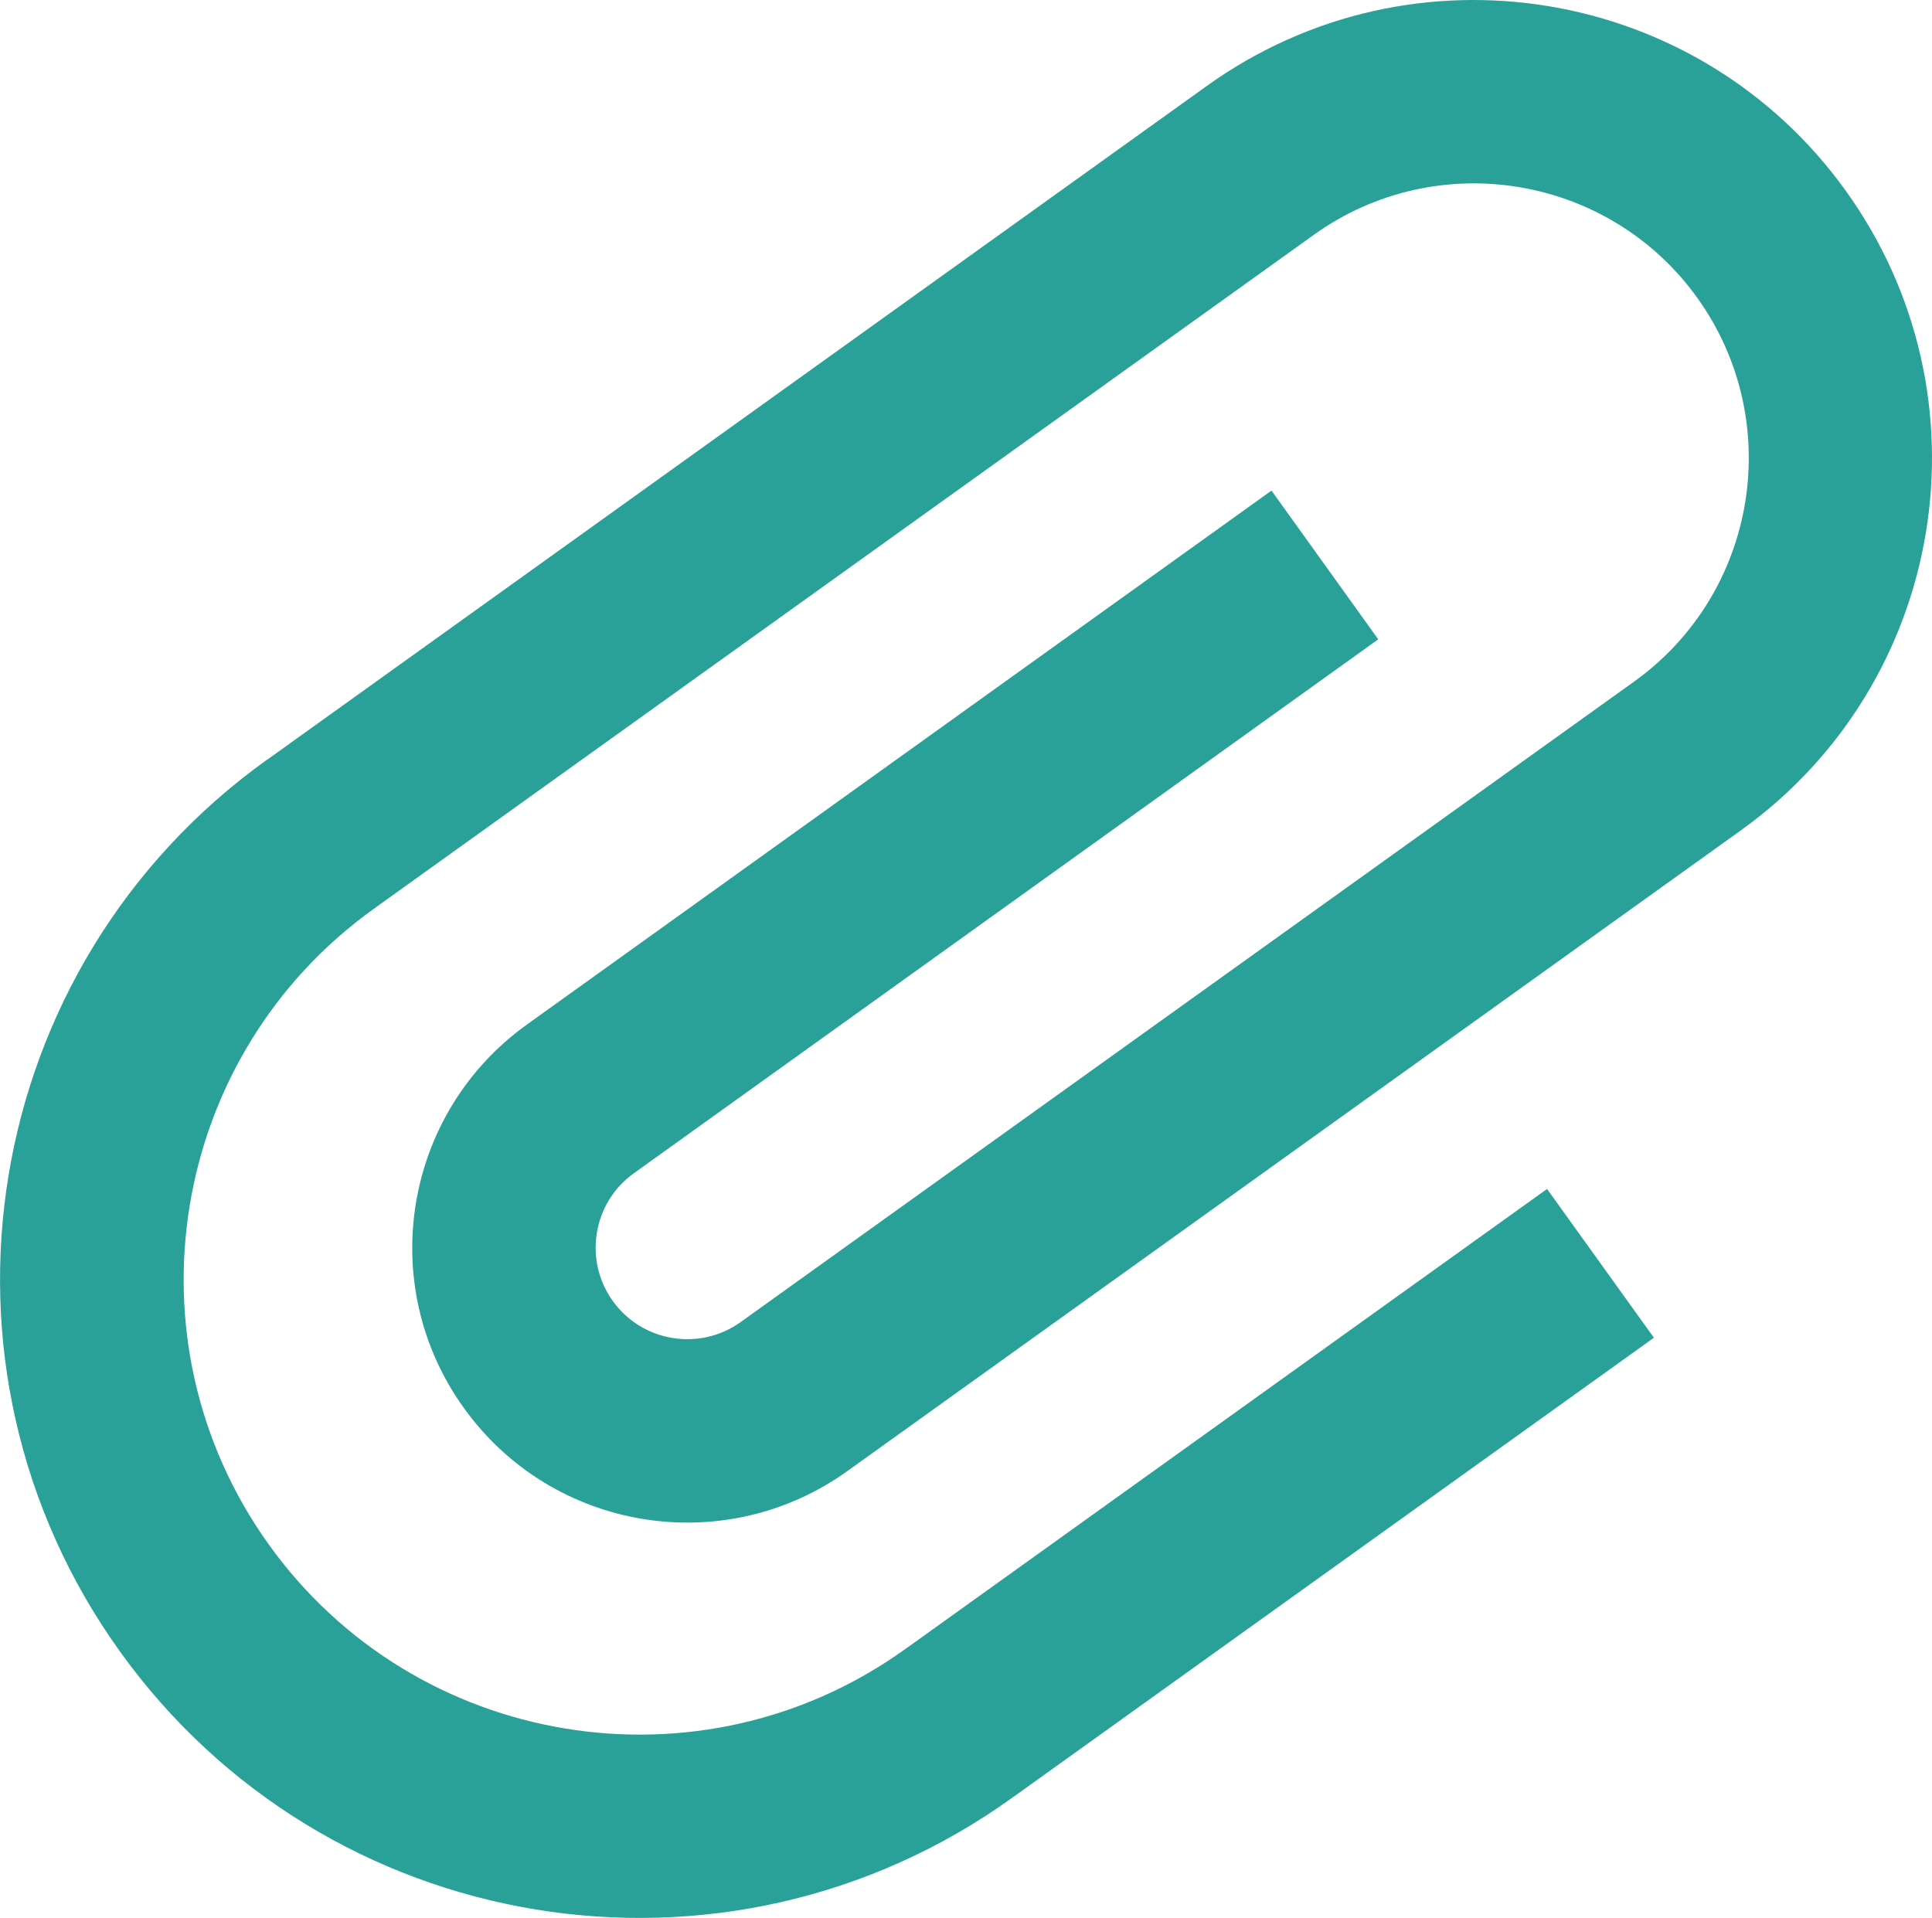<?xml version="1.0" encoding="UTF-8" standalone="no"?>
<!-- This Source Code Form is subject to the terms of the Mozilla Public
   - License, v. 2.0. If a copy of the MPL was not distributed with this
   - file, You can obtain one at http://mozilla.org/MPL/2.0/. -->

<svg
   xmlns:dc="http://purl.org/dc/elements/1.1/"
   xmlns:cc="http://creativecommons.org/ns#"
   xmlns:rdf="http://www.w3.org/1999/02/22-rdf-syntax-ns#"
   xmlns:svg="http://www.w3.org/2000/svg"
   xmlns="http://www.w3.org/2000/svg"
   xmlns:sodipodi="http://sodipodi.sourceforge.net/DTD/sodipodi-0.dtd"
   xmlns:inkscape="http://www.inkscape.org/namespaces/inkscape"
   width="16"
   height="15.885"
   id="svg2"
   version="1.1"
   inkscape:version="0.48.4 r9939"
   sodipodi:docname="attachment-col.svg">
  <defs
     id="defs8" />
  <sodipodi:namedview
     pagecolor="#ffffff"
     bordercolor="#666666"
     borderopacity="1"
     objecttolerance="10"
     gridtolerance="10"
     guidetolerance="10"
     inkscape:pageopacity="0"
     inkscape:pageshadow="2"
     inkscape:window-width="1616"
     inkscape:window-height="906"
     id="namedview6"
     showgrid="false"
     inkscape:zoom="19.666667"
     inkscape:cx="-2.7392206"
     inkscape:cy="9.9057972"
     inkscape:window-x="1963"
     inkscape:window-y="44"
     inkscape:window-maximized="0"
     inkscape:current-layer="svg2"
     fit-margin-top="0"
     fit-margin-left="0"
     fit-margin-right="0"
     fit-margin-bottom="0" />
  <path
     style="fill:#2aa198;fill-opacity:1"
     inkscape:connector-curvature="0"
     d="M 11.414,5.295 10.53,4.063 4.364,8.485 C 3.342,9.218 3.108,10.64 3.841,11.66 c 0.733,1.022 2.155,1.256 3.177,0.523 L 14.417,6.877 C 16.12,5.656 16.51,3.286 15.288,1.583 14.067,-0.12 11.696,-0.51 9.994,0.712 L 2.225,6.283 c -0.006,0.004 -0.012,0.008 -0.017,0.011 -2.375,1.704 -2.919,5.009 -1.215,7.383 1.703,2.374 5.009,2.918 7.384,1.216 0.005,-0.003 0.01,-0.009 0.016,-0.013 l 8.712e-4,0.001 L 13.697,11.079 12.812,9.847 7.509,13.649 c -0.006,0.003 -0.011,0.008 -0.016,0.011 -1.691,1.213 -4.053,0.824 -5.266,-0.867 -1.213,-1.69 -0.824,-4.052 0.867,-5.265 0.006,-0.004 0.011,-0.008 0.017,-0.011 l -8.856e-4,-0.001 7.77,-5.571 c 1.02,-0.732 2.445,-0.498 3.177,0.523 0.731,1.02 0.497,2.444 -0.523,3.176 L 6.134,10.949 C 5.794,11.193 5.319,11.115 5.075,10.775 4.831,10.436 4.909,9.96 5.249,9.717 L 11.415,5.294 z"
     id="path6" />
</svg>
